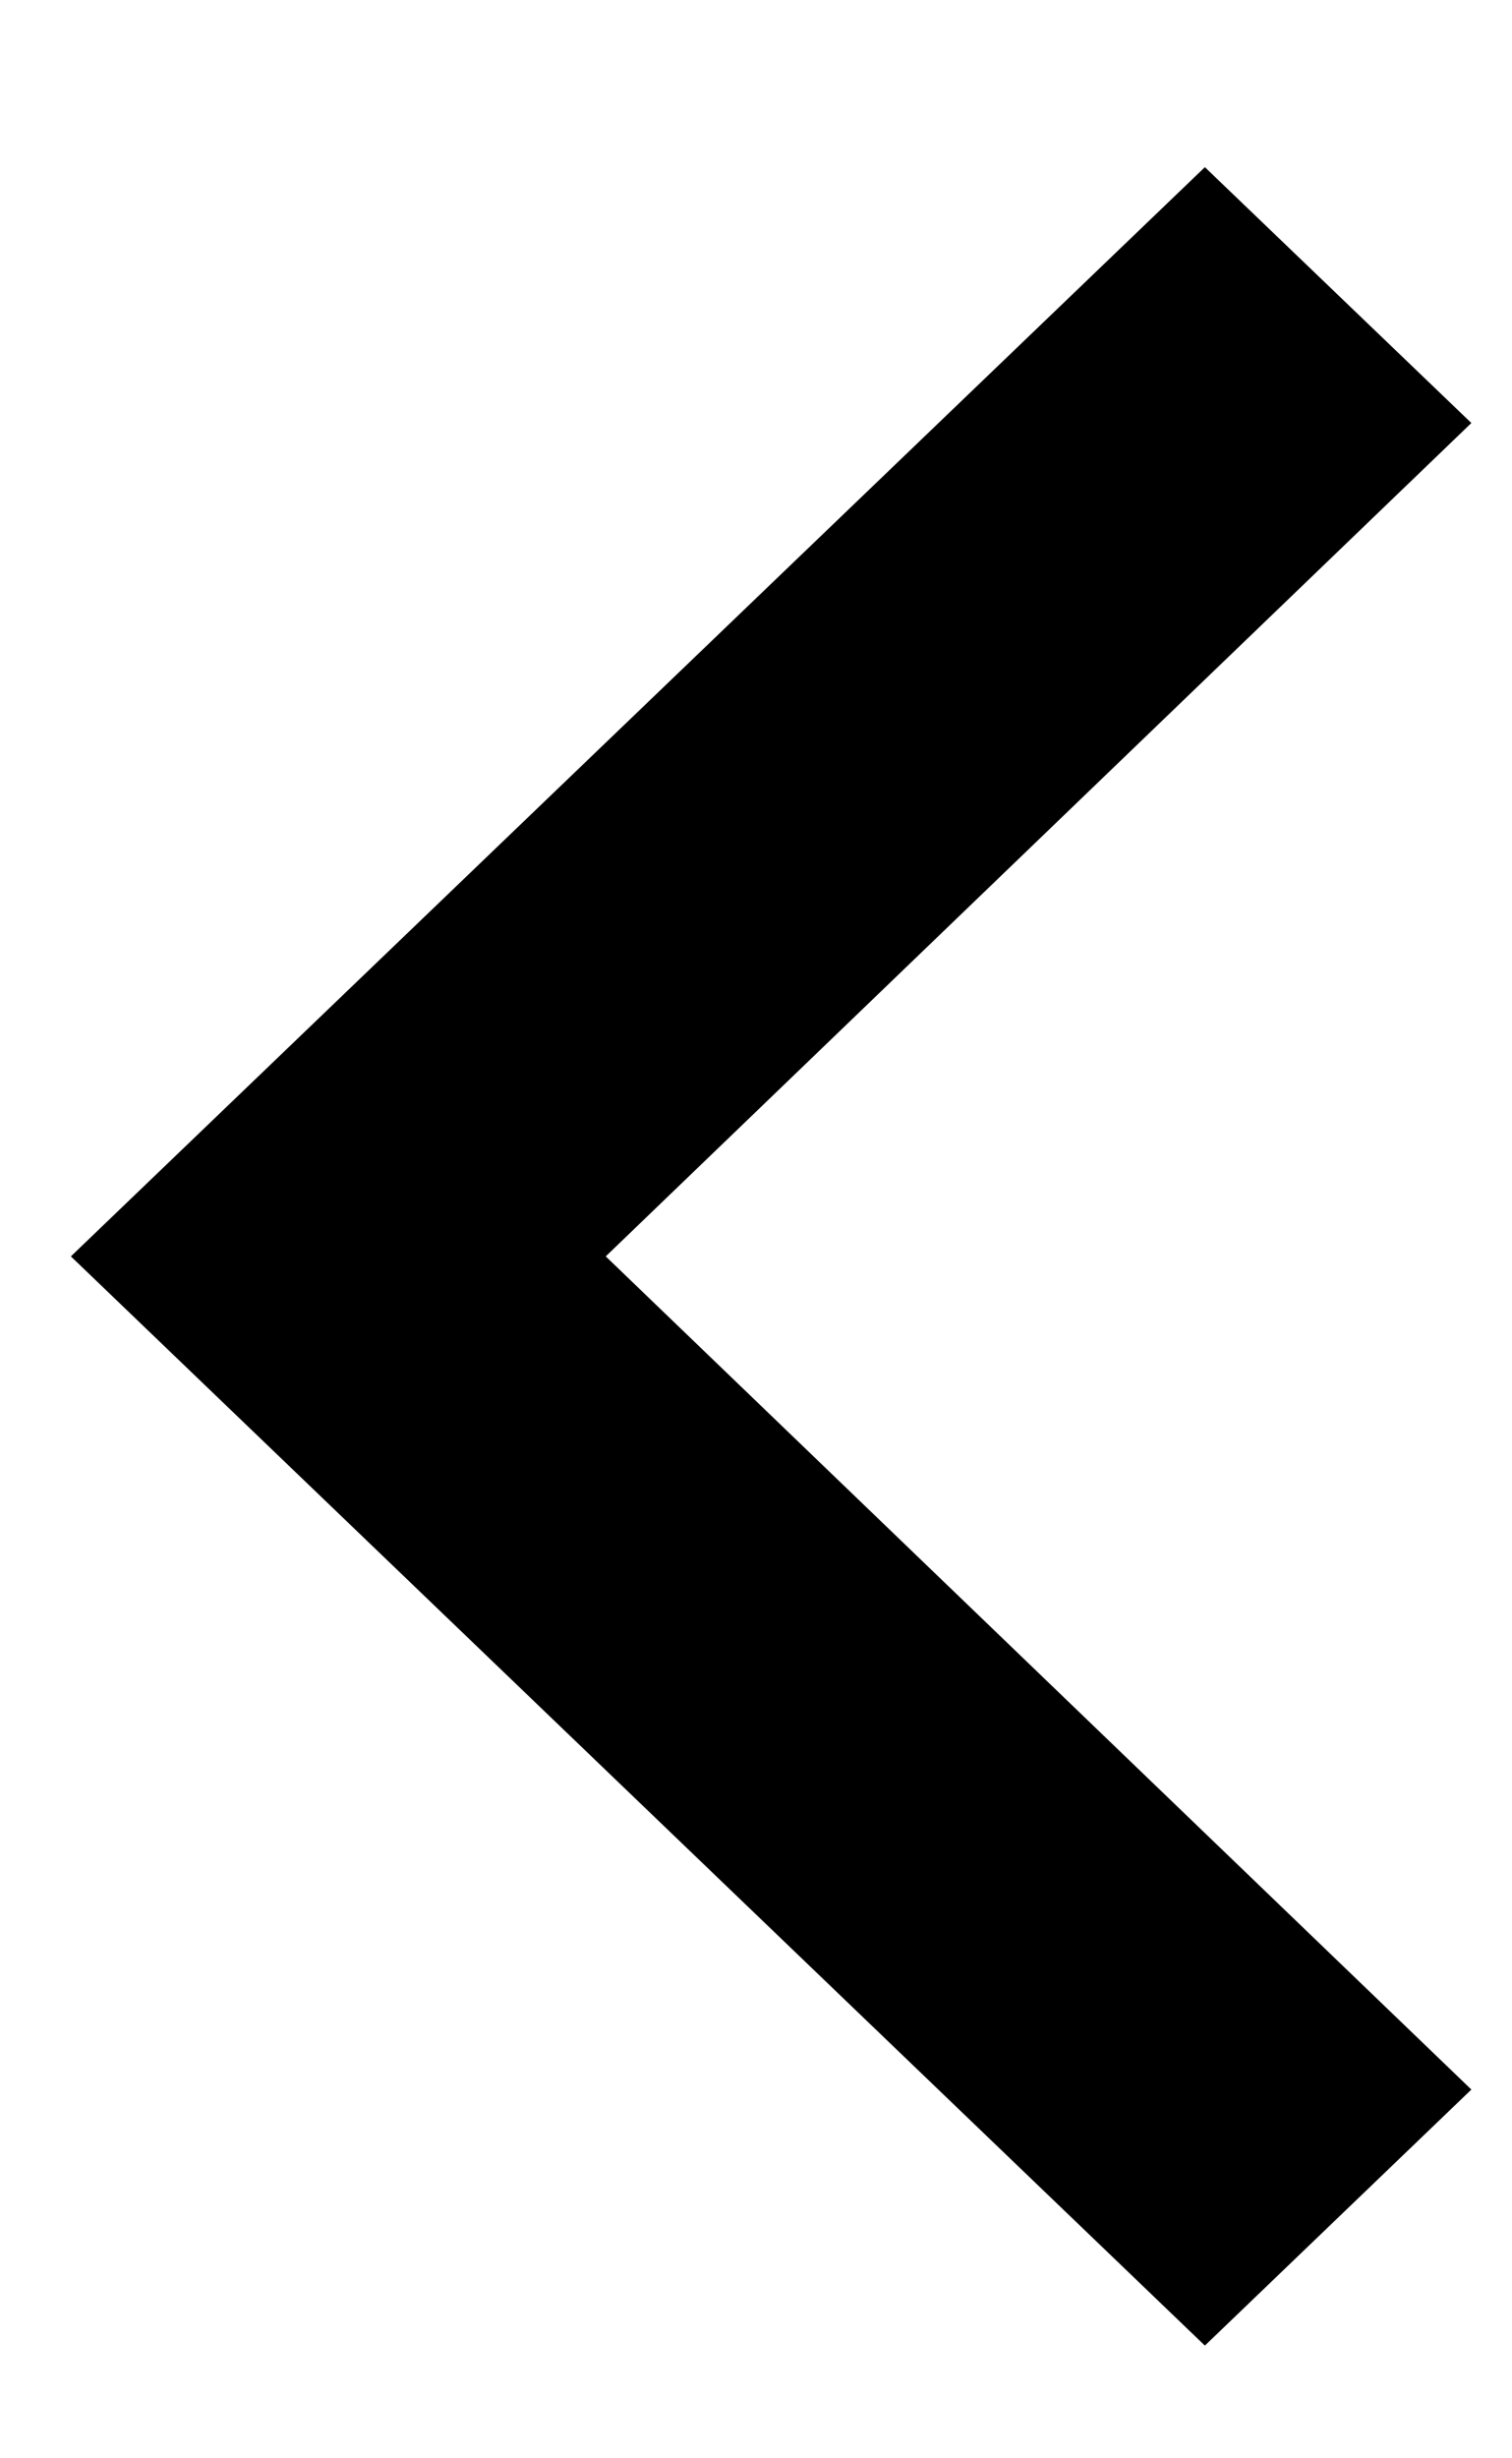 <svg width="8" height="13" viewBox="0 0 8 13" fill="none" xmlns="http://www.w3.org/2000/svg">
<path d="M7.785 11.05L3.205 6.644L7.785 2.237L6.375 0.884L0.375 6.644L6.375 12.404L7.785 11.05Z" fill="black"/>
</svg>
